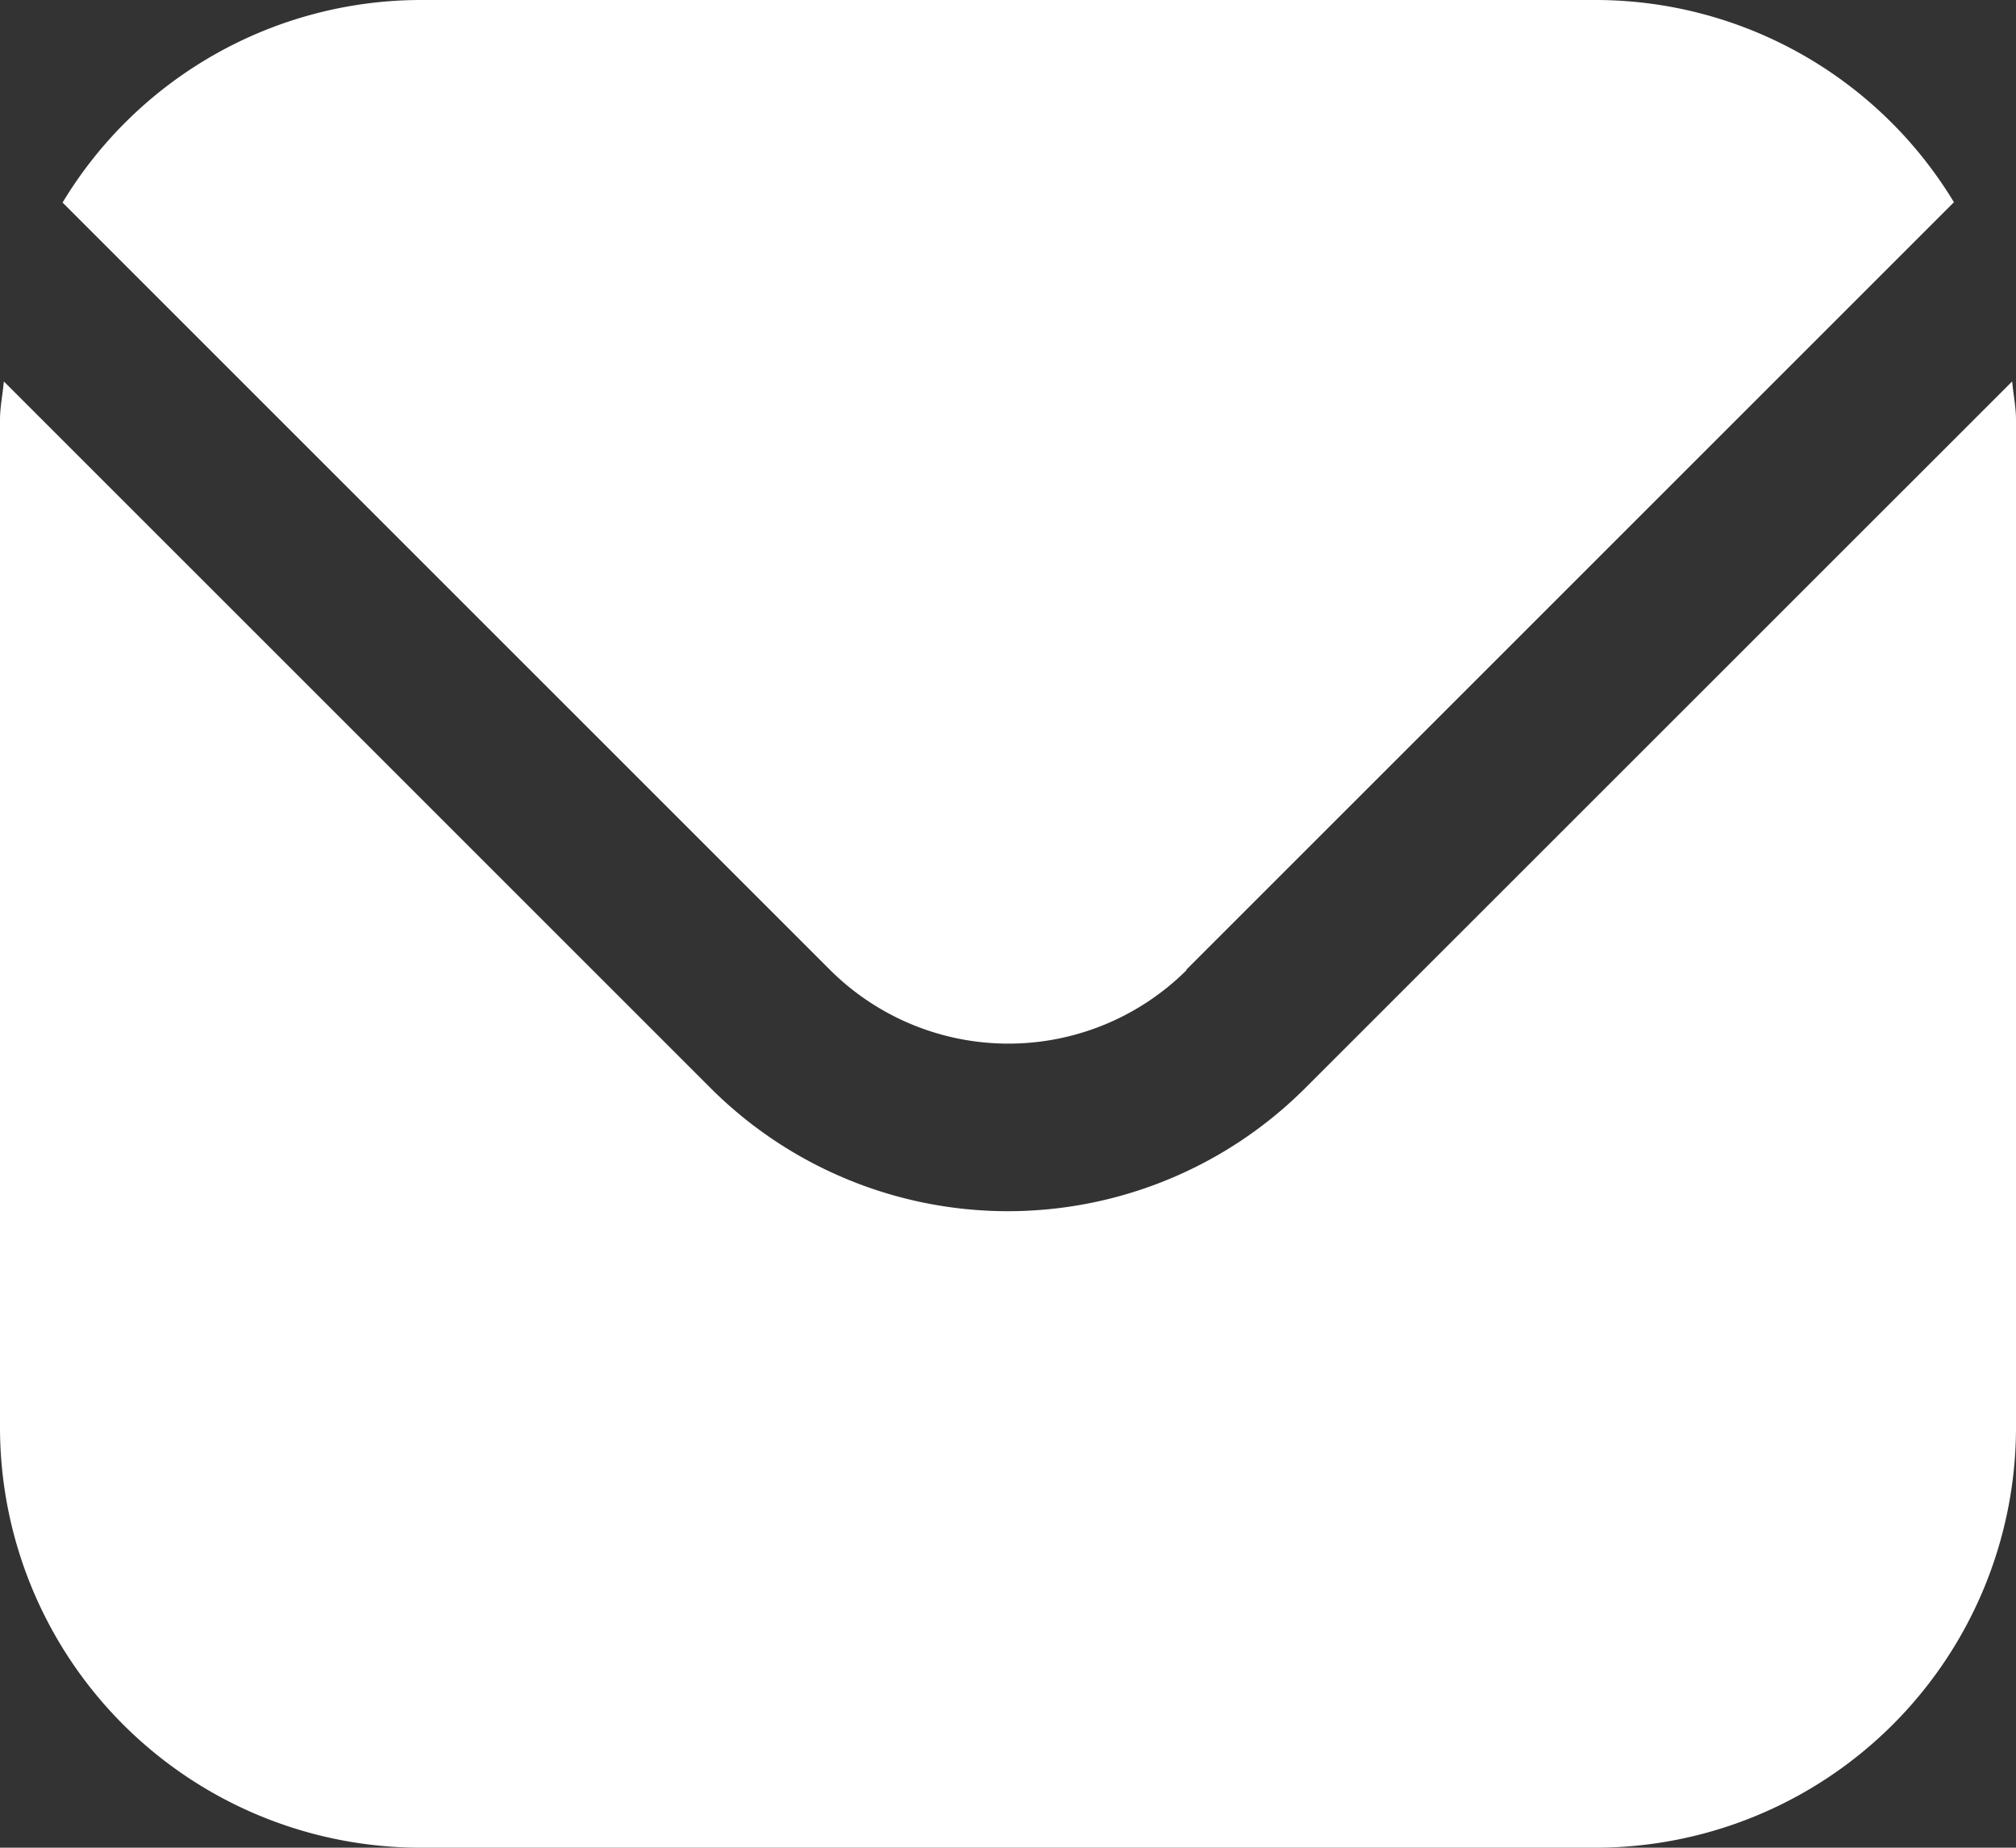 <svg xmlns="http://www.w3.org/2000/svg" width="12.081" height="11.074" viewBox="0 0 12.081 11.074"><rect x="0" y="0" width="12.081" height="11.074" fill="#333333" stroke="none"/><path d="M12.058,5.542,7.82,9.779a2.52,2.52,0,0,1-3.56,0L.023,5.542C.016,5.622,0,5.694,0,5.773v6.04A2.52,2.52,0,0,0,2.517,14.33H9.564a2.52,2.52,0,0,0,2.517-2.517V5.773C12.081,5.694,12.065,5.622,12.058,5.542Z" transform="translate(0 -3.256)" fill="#fff"/><path d="M7.478,6.812l4.6-4.6A2.51,2.51,0,0,0,9.933,1H2.886A2.51,2.51,0,0,0,.744,2.214l4.6,4.6a1.514,1.514,0,0,0,2.136,0Z" transform="translate(-0.369 -1)" fill="#fff"/></svg>